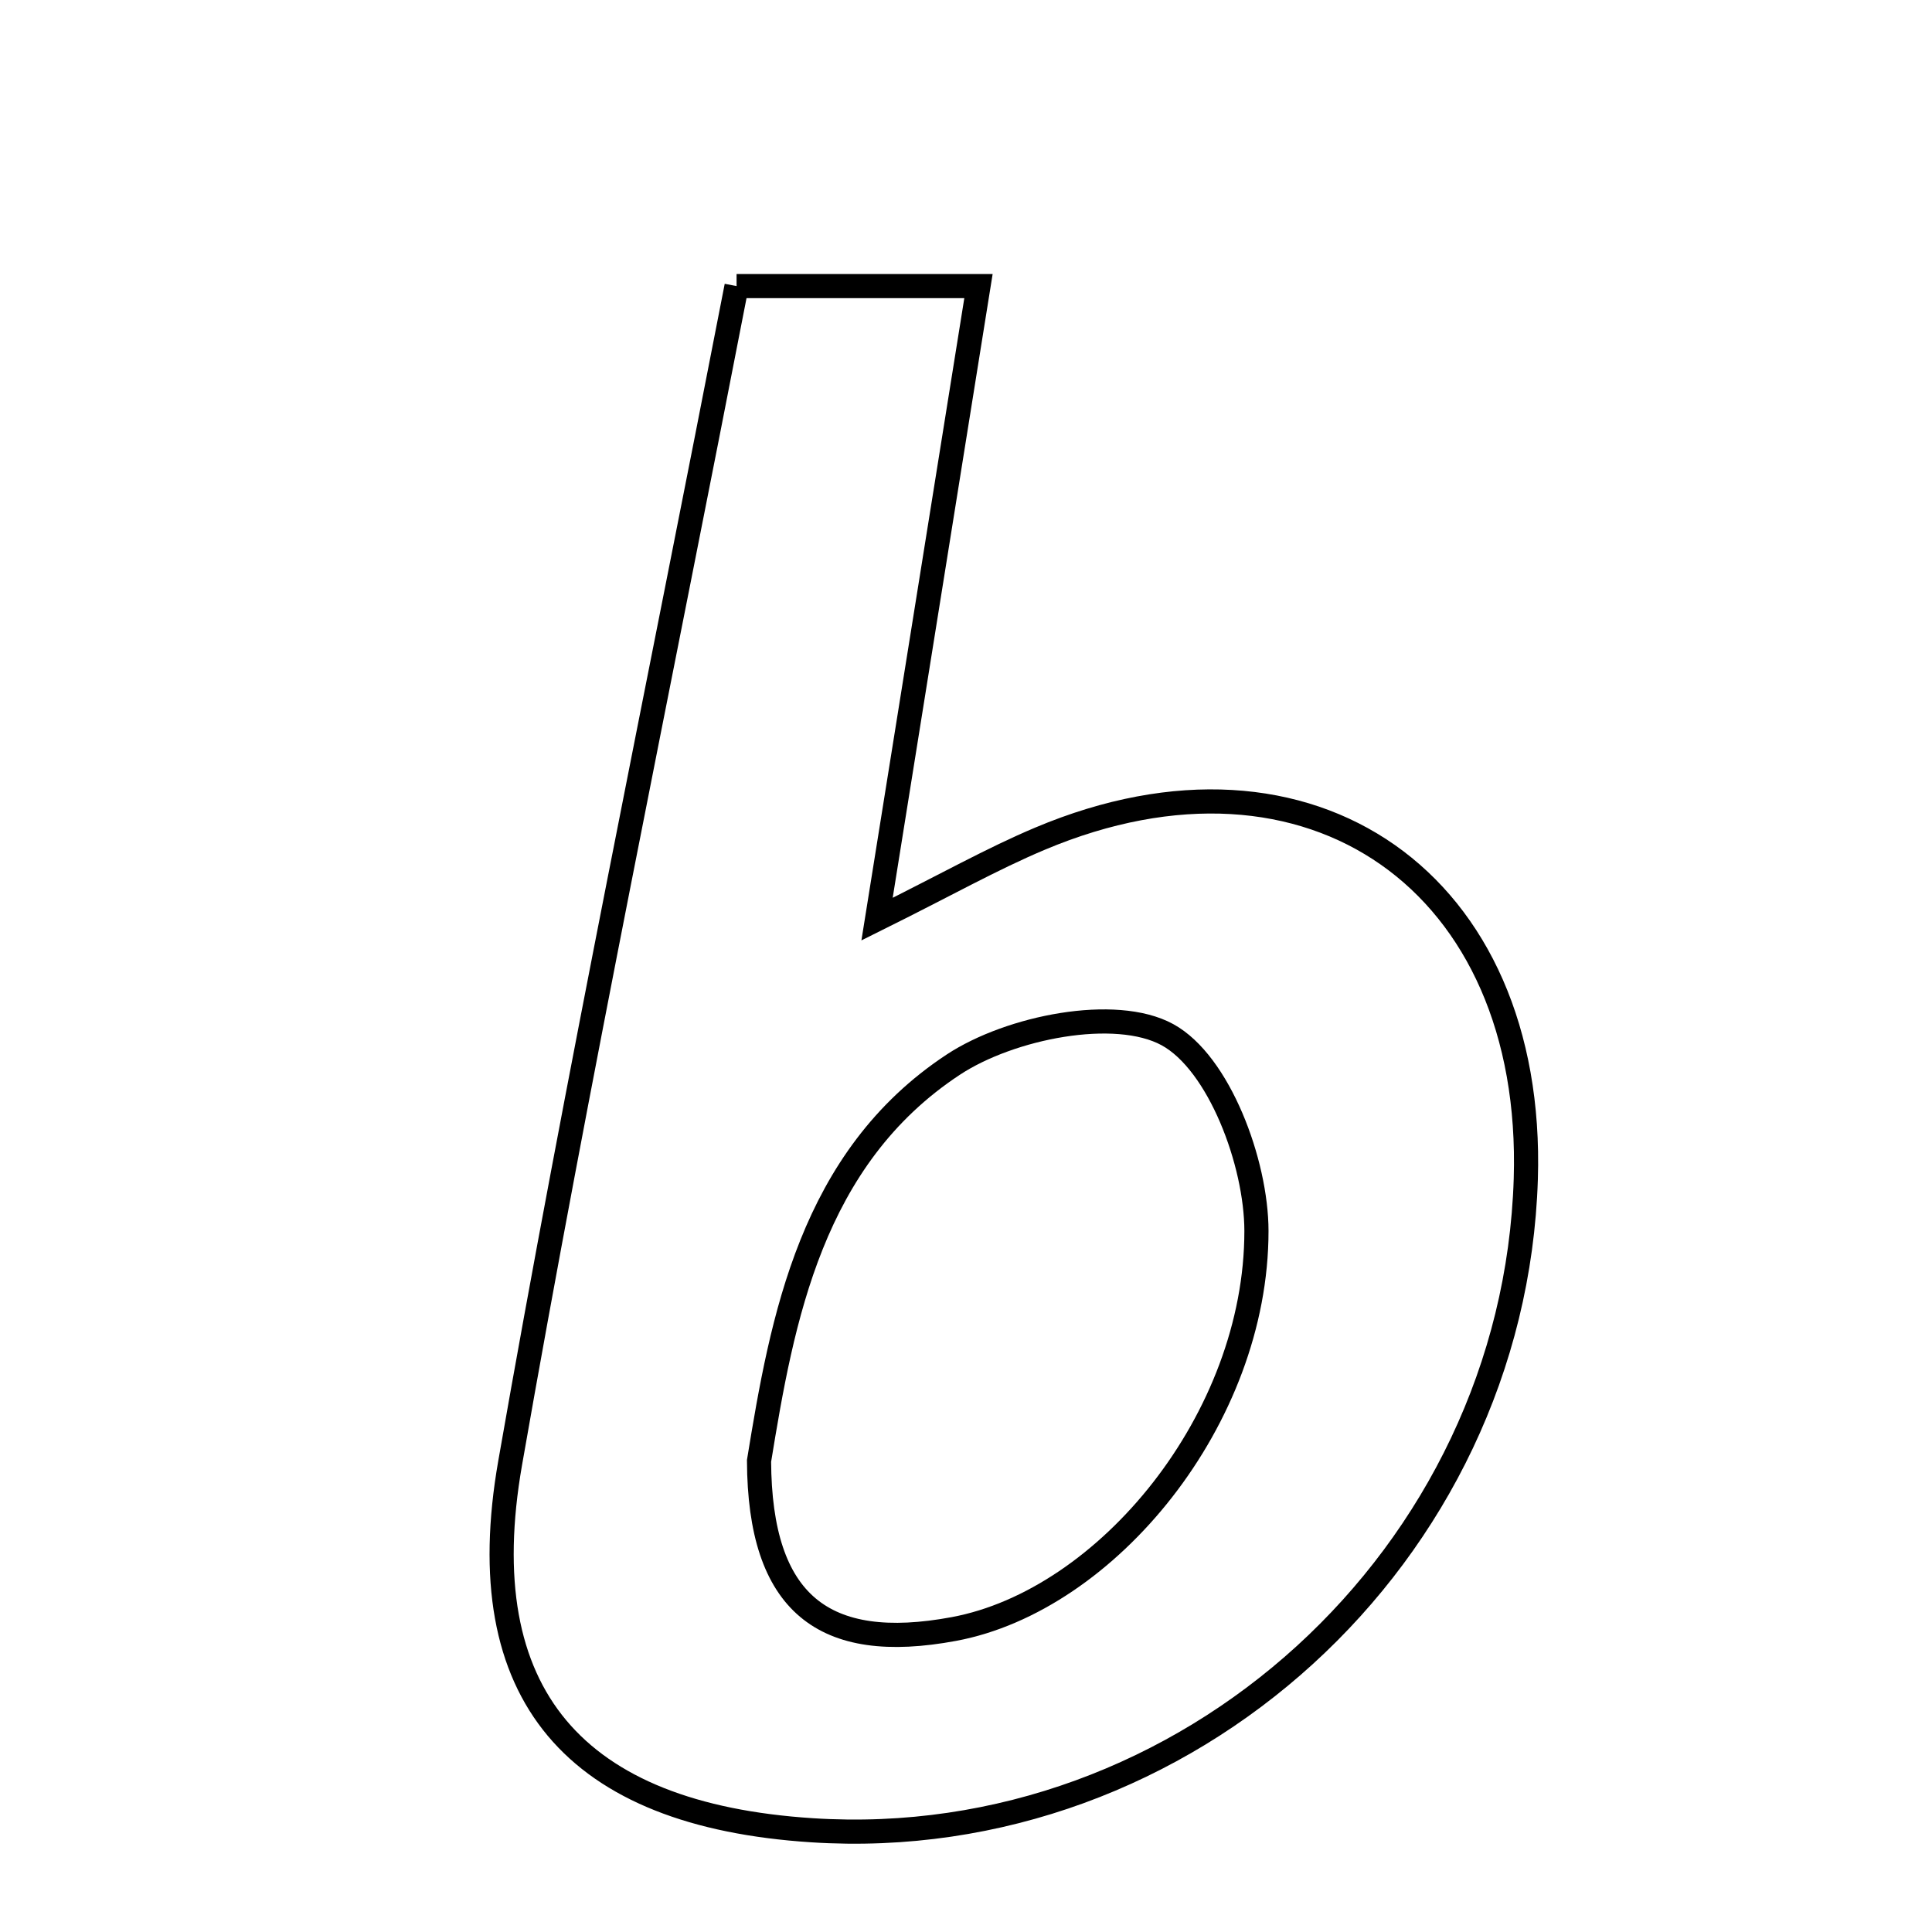 <svg xmlns="http://www.w3.org/2000/svg" viewBox="0.0 0.0 24.0 24.0" height="200px" width="200px"><path fill="none" stroke="black" stroke-width=".3" stroke-opacity="1.0"  filling="0" d="M9.15 3.554 C10.214 3.554 10.998 3.554 12.155 3.554 C11.739 6.155 11.341 8.633 10.895 11.418 C11.749 10.994 12.319 10.671 12.92 10.418 C16.281 9.002 19.069 10.961 18.954 14.646 C18.808 19.325 14.737 23.039 10.085 22.736 C7.148 22.546 5.832 21.064 6.337 18.175 C7.178 13.365 8.174 8.583 9.15 3.554"></path>
<path fill="none" stroke="black" stroke-width=".3" stroke-opacity="1.0"  filling="0" d="M14.502 12.853 C15.143 13.203 15.607 14.442 15.608 15.291 C15.609 17.624 13.754 19.881 11.85 20.236 C10.229 20.538 9.437 19.919 9.429 18.148 C9.716 16.387 10.075 14.388 11.844 13.224 C12.55 12.76 13.855 12.5 14.502 12.853"></path></svg>